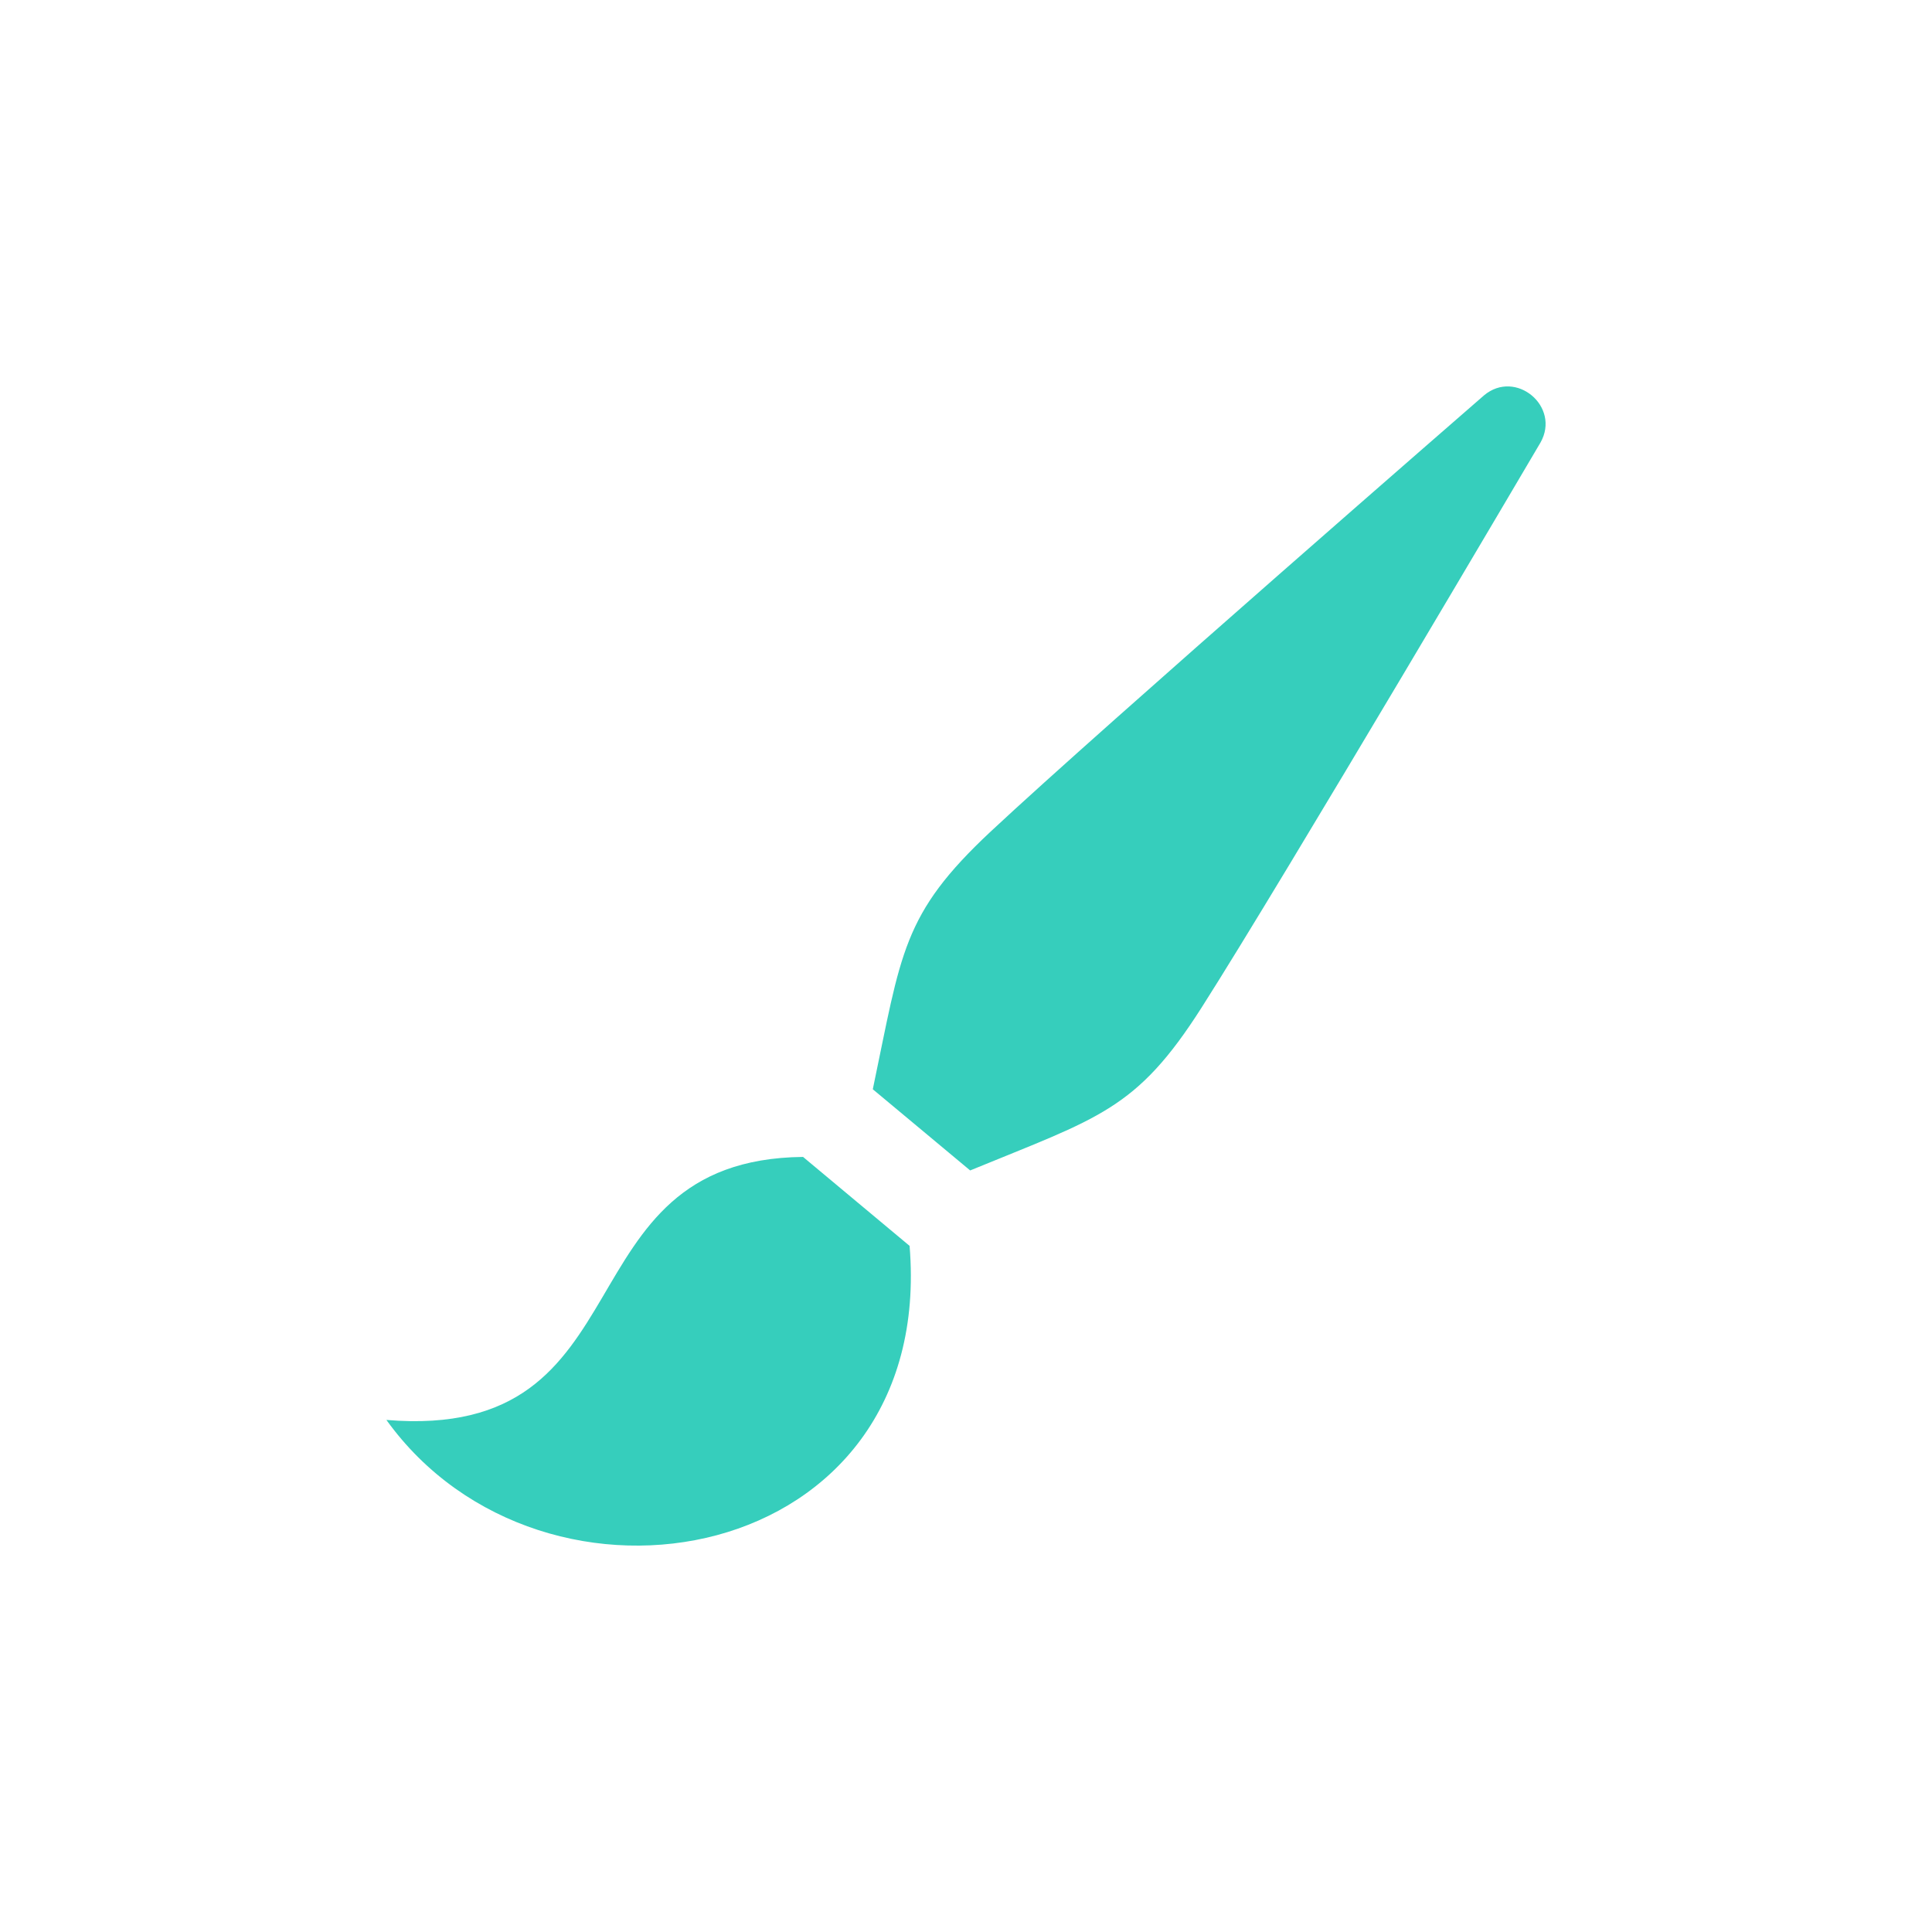 <?xml version="1.0" encoding="UTF-8" standalone="no"?>
<svg width="50px" height="50px" viewBox="0 0 50 50" version="1.1" xmlns="http://www.w3.org/2000/svg" xmlns:xlink="http://www.w3.org/1999/xlink">
    <!-- Generator: Sketch 3.8.3 (29802) - http://www.bohemiancoding.com/sketch -->
    <title>Icons/Brush-Green</title>
    <desc>Created with Sketch.</desc>
    <defs></defs>
    <g id="Symbols" stroke="none" stroke-width="1" fill="none" fill-rule="evenodd">
        <g id="Icons/Brush-Green" fill="#36CEBC">
            <path d="M31.098,26.075 C33.239,22.716 39.868,11.453 39.868,11.453 C40.396,10.519 39.224,9.543 38.405,10.233 C38.405,10.233 28.546,18.804 25.639,21.52 C23.341,23.669 23.331,24.65 22.588,28.19 L25.108,30.291 C28.445,28.919 29.406,28.731 31.098,26.075 M10,36.748 C16.88,37.318 14.416,30.008 20.783,29.941 L23.54,32.243 C24.226,40.549 14.066,42.402 10,36.748" id="Fill-1"></path>
        </g>
    </g>
</svg>